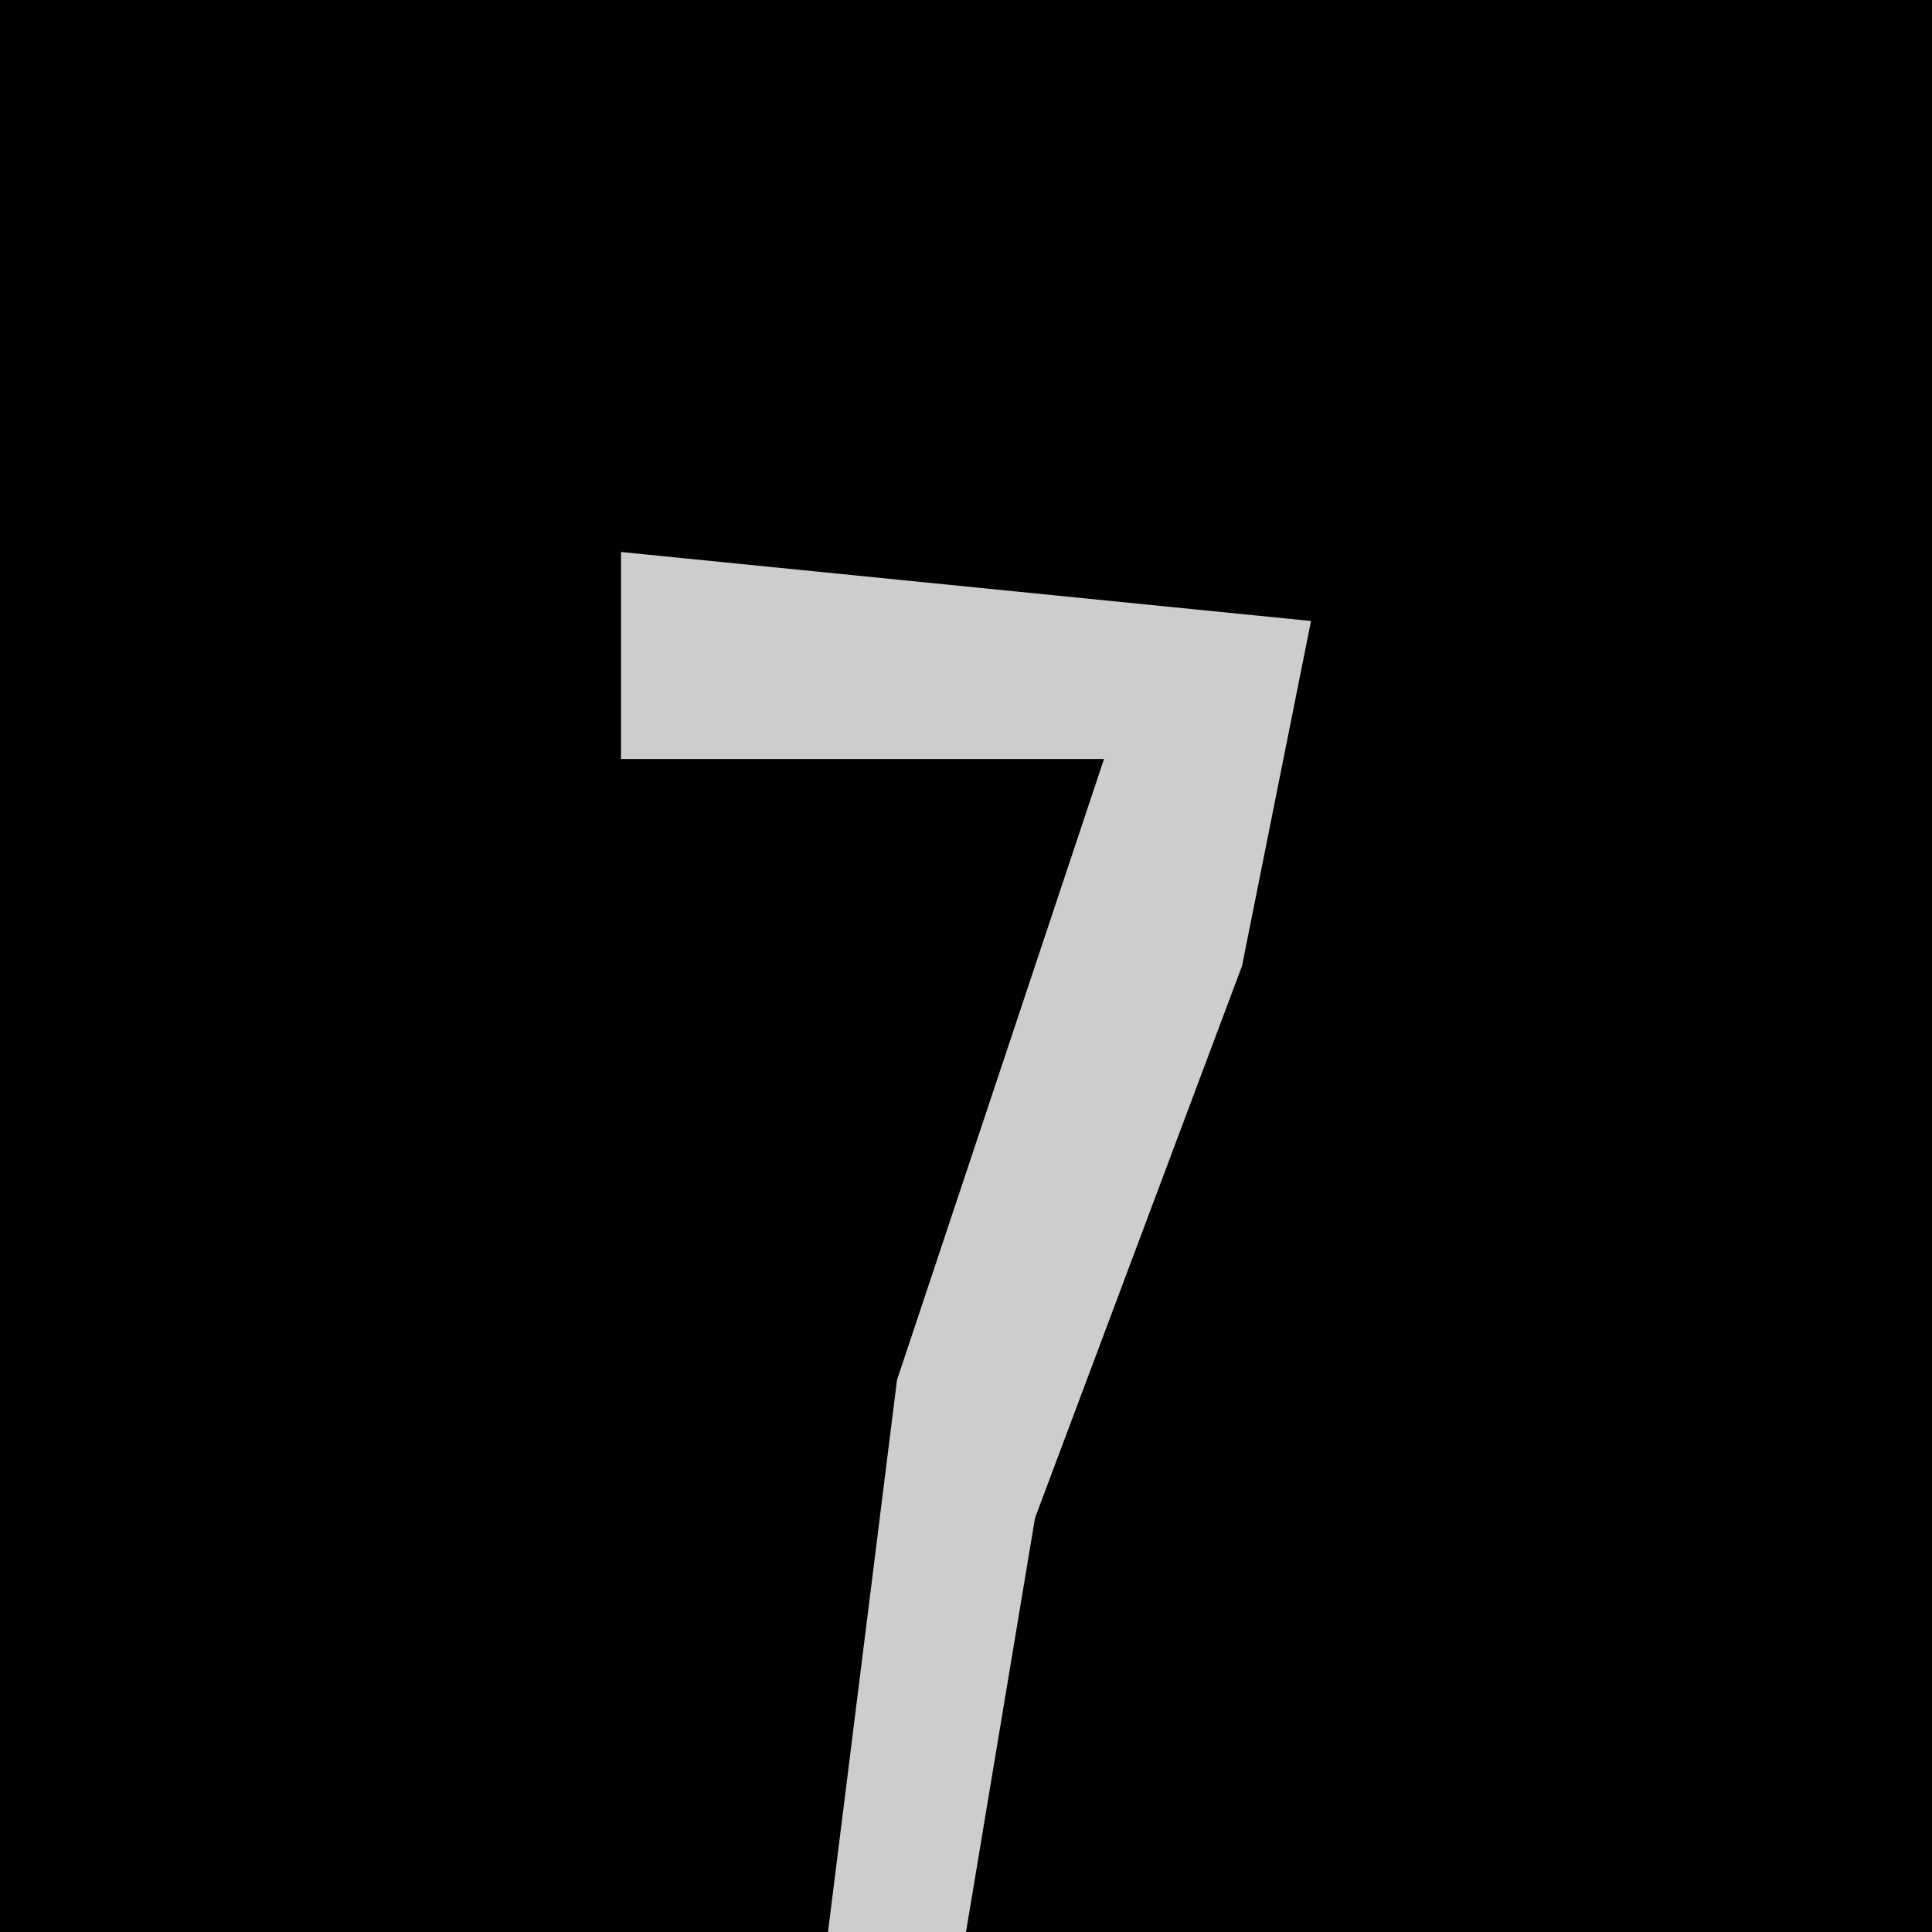 <?xml version="1.0" encoding="UTF-8"?>
<svg version="1.1" xmlns="http://www.w3.org/2000/svg" width="28" height="28">
<path d="M0,0 L28,0 L28,28 L0,28 Z " fill="#010101" transform="translate(0,0)"/>
<path d="M0,0 L10,1 L9,6 L6,14 L5,20 L3,20 L4,12 L7,3 L0,3 Z " fill="#CDCDCD" transform="translate(9,8)"/>
</svg>
